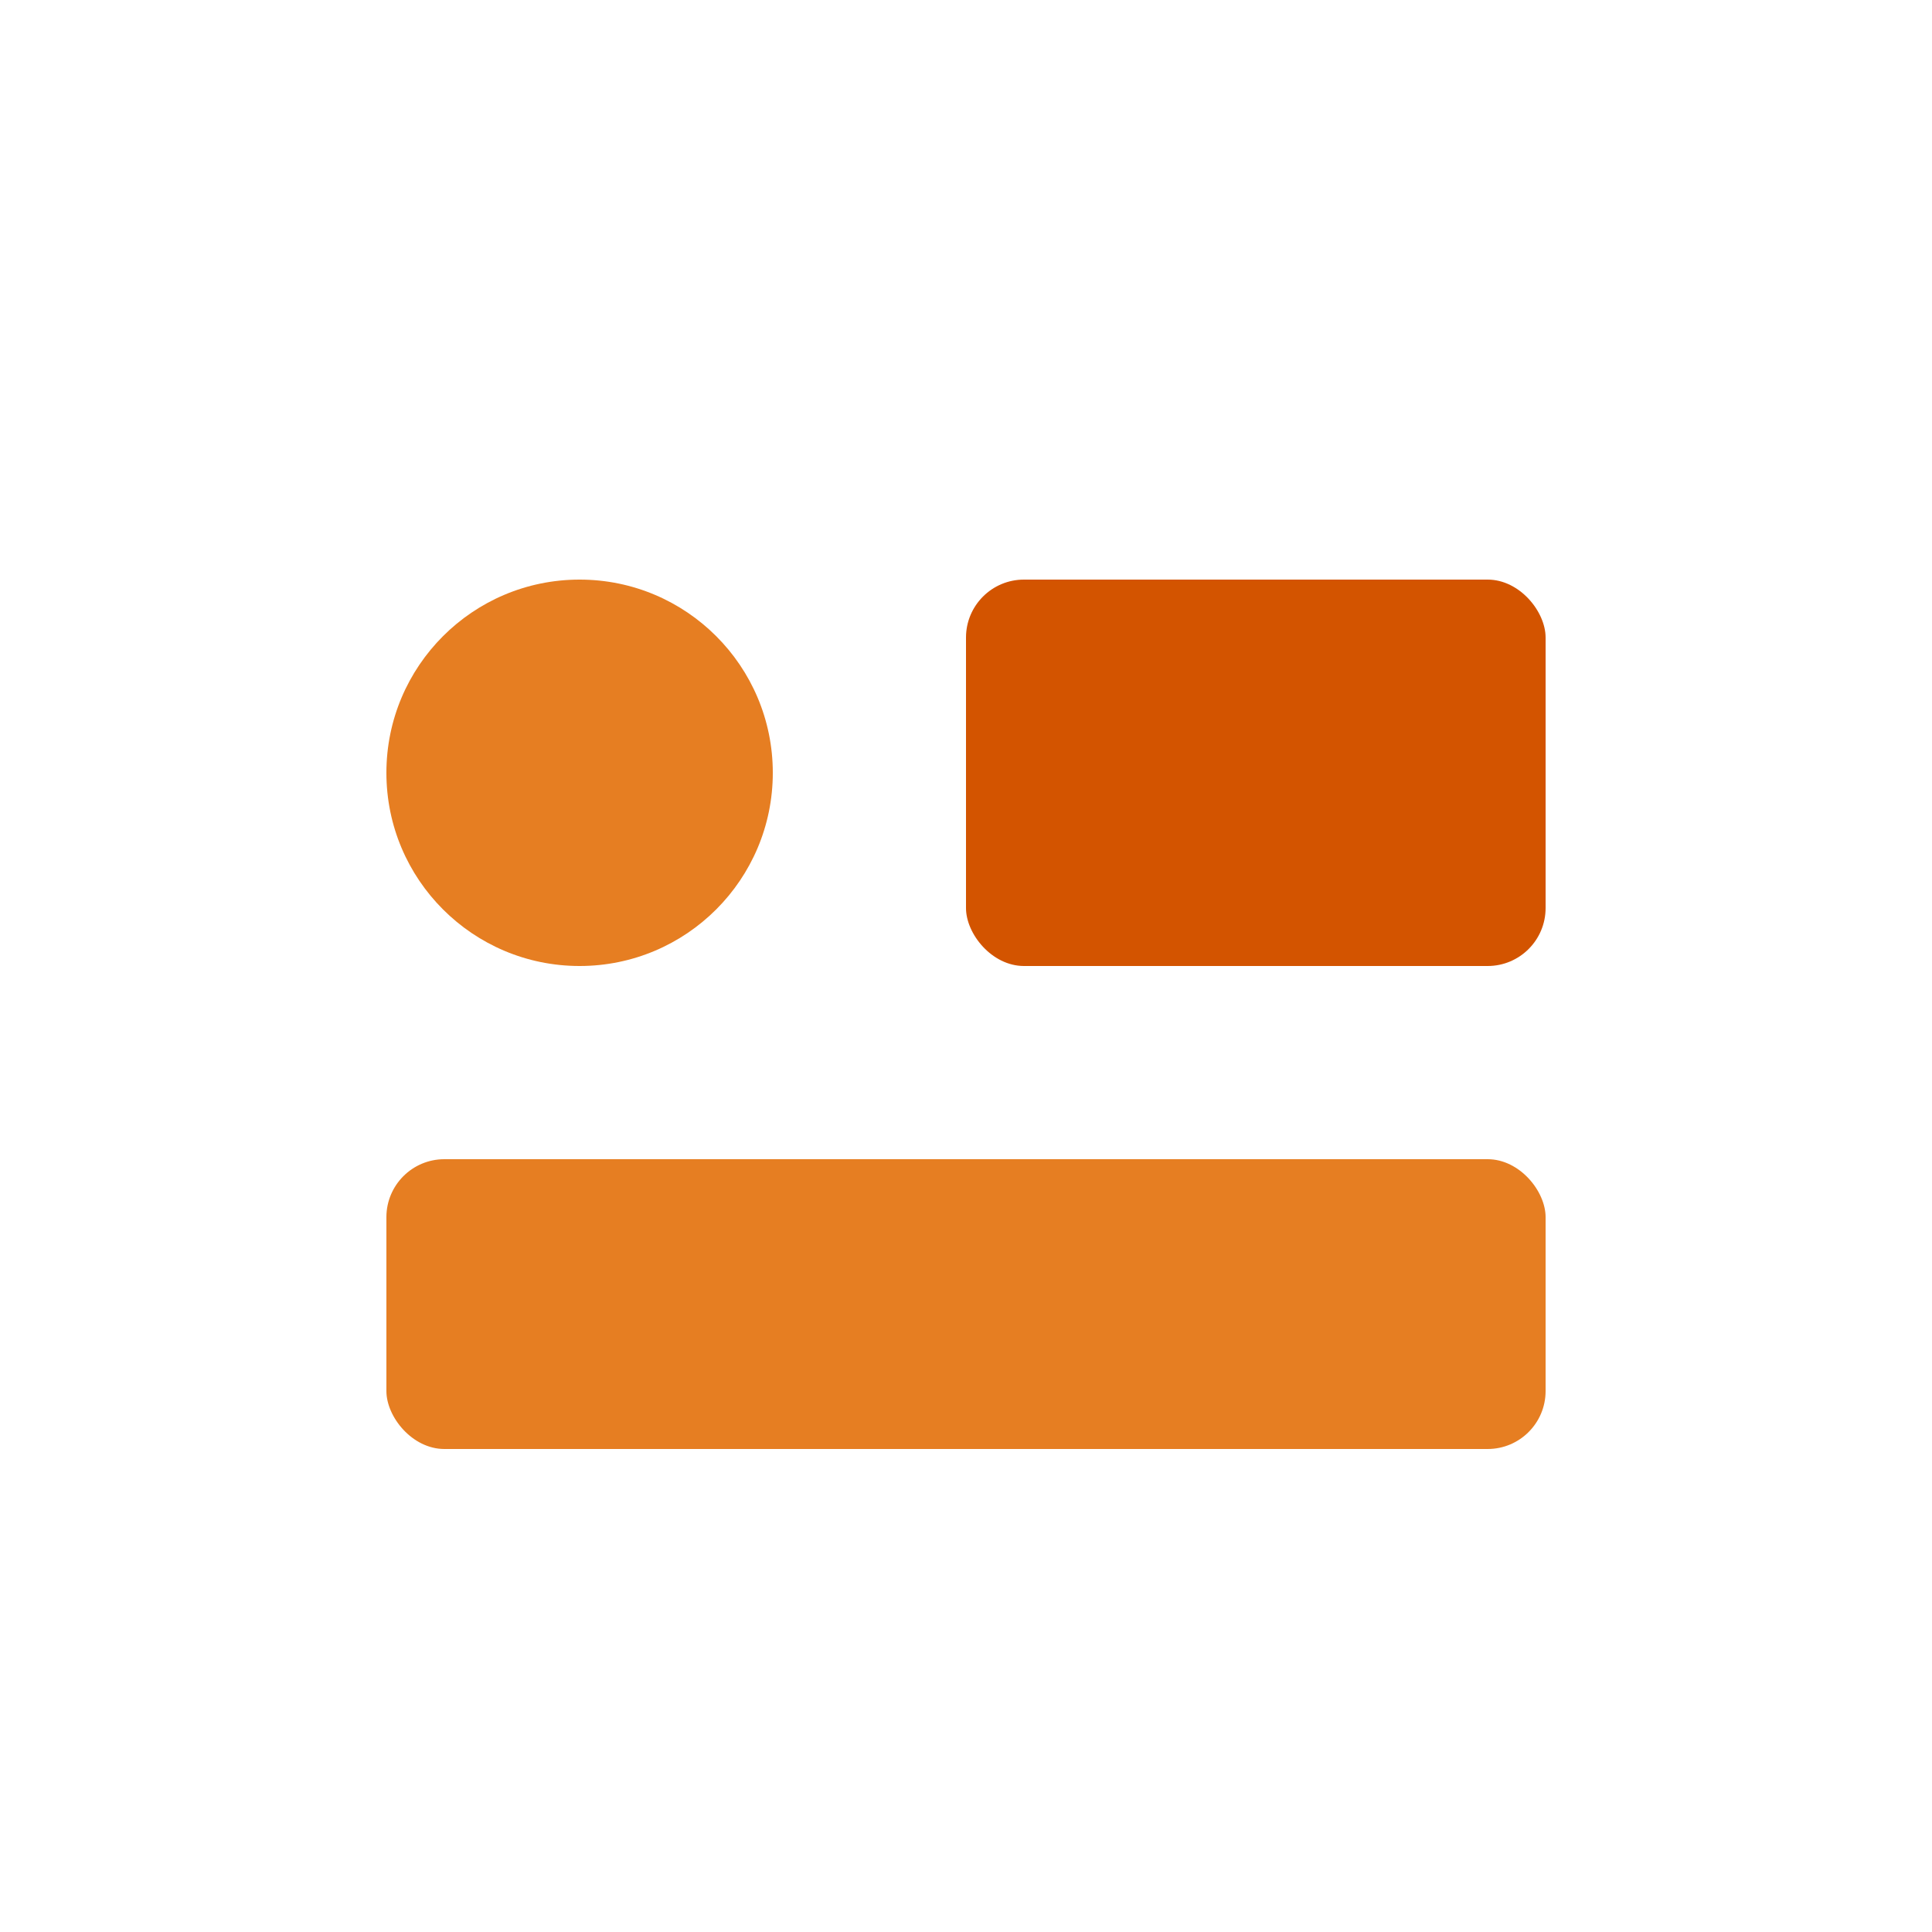 <svg xmlns="http://www.w3.org/2000/svg" viewBox="0 0 100 100">
  <circle cx="30" cy="40" r="10" fill="#e67e22"/>
  <rect x="50" y="30" width="30" height="20" fill="#d35400" rx="3"/>
  <rect x="20" y="60" width="60" height="15" fill="#e67e22" rx="3"/>
</svg>